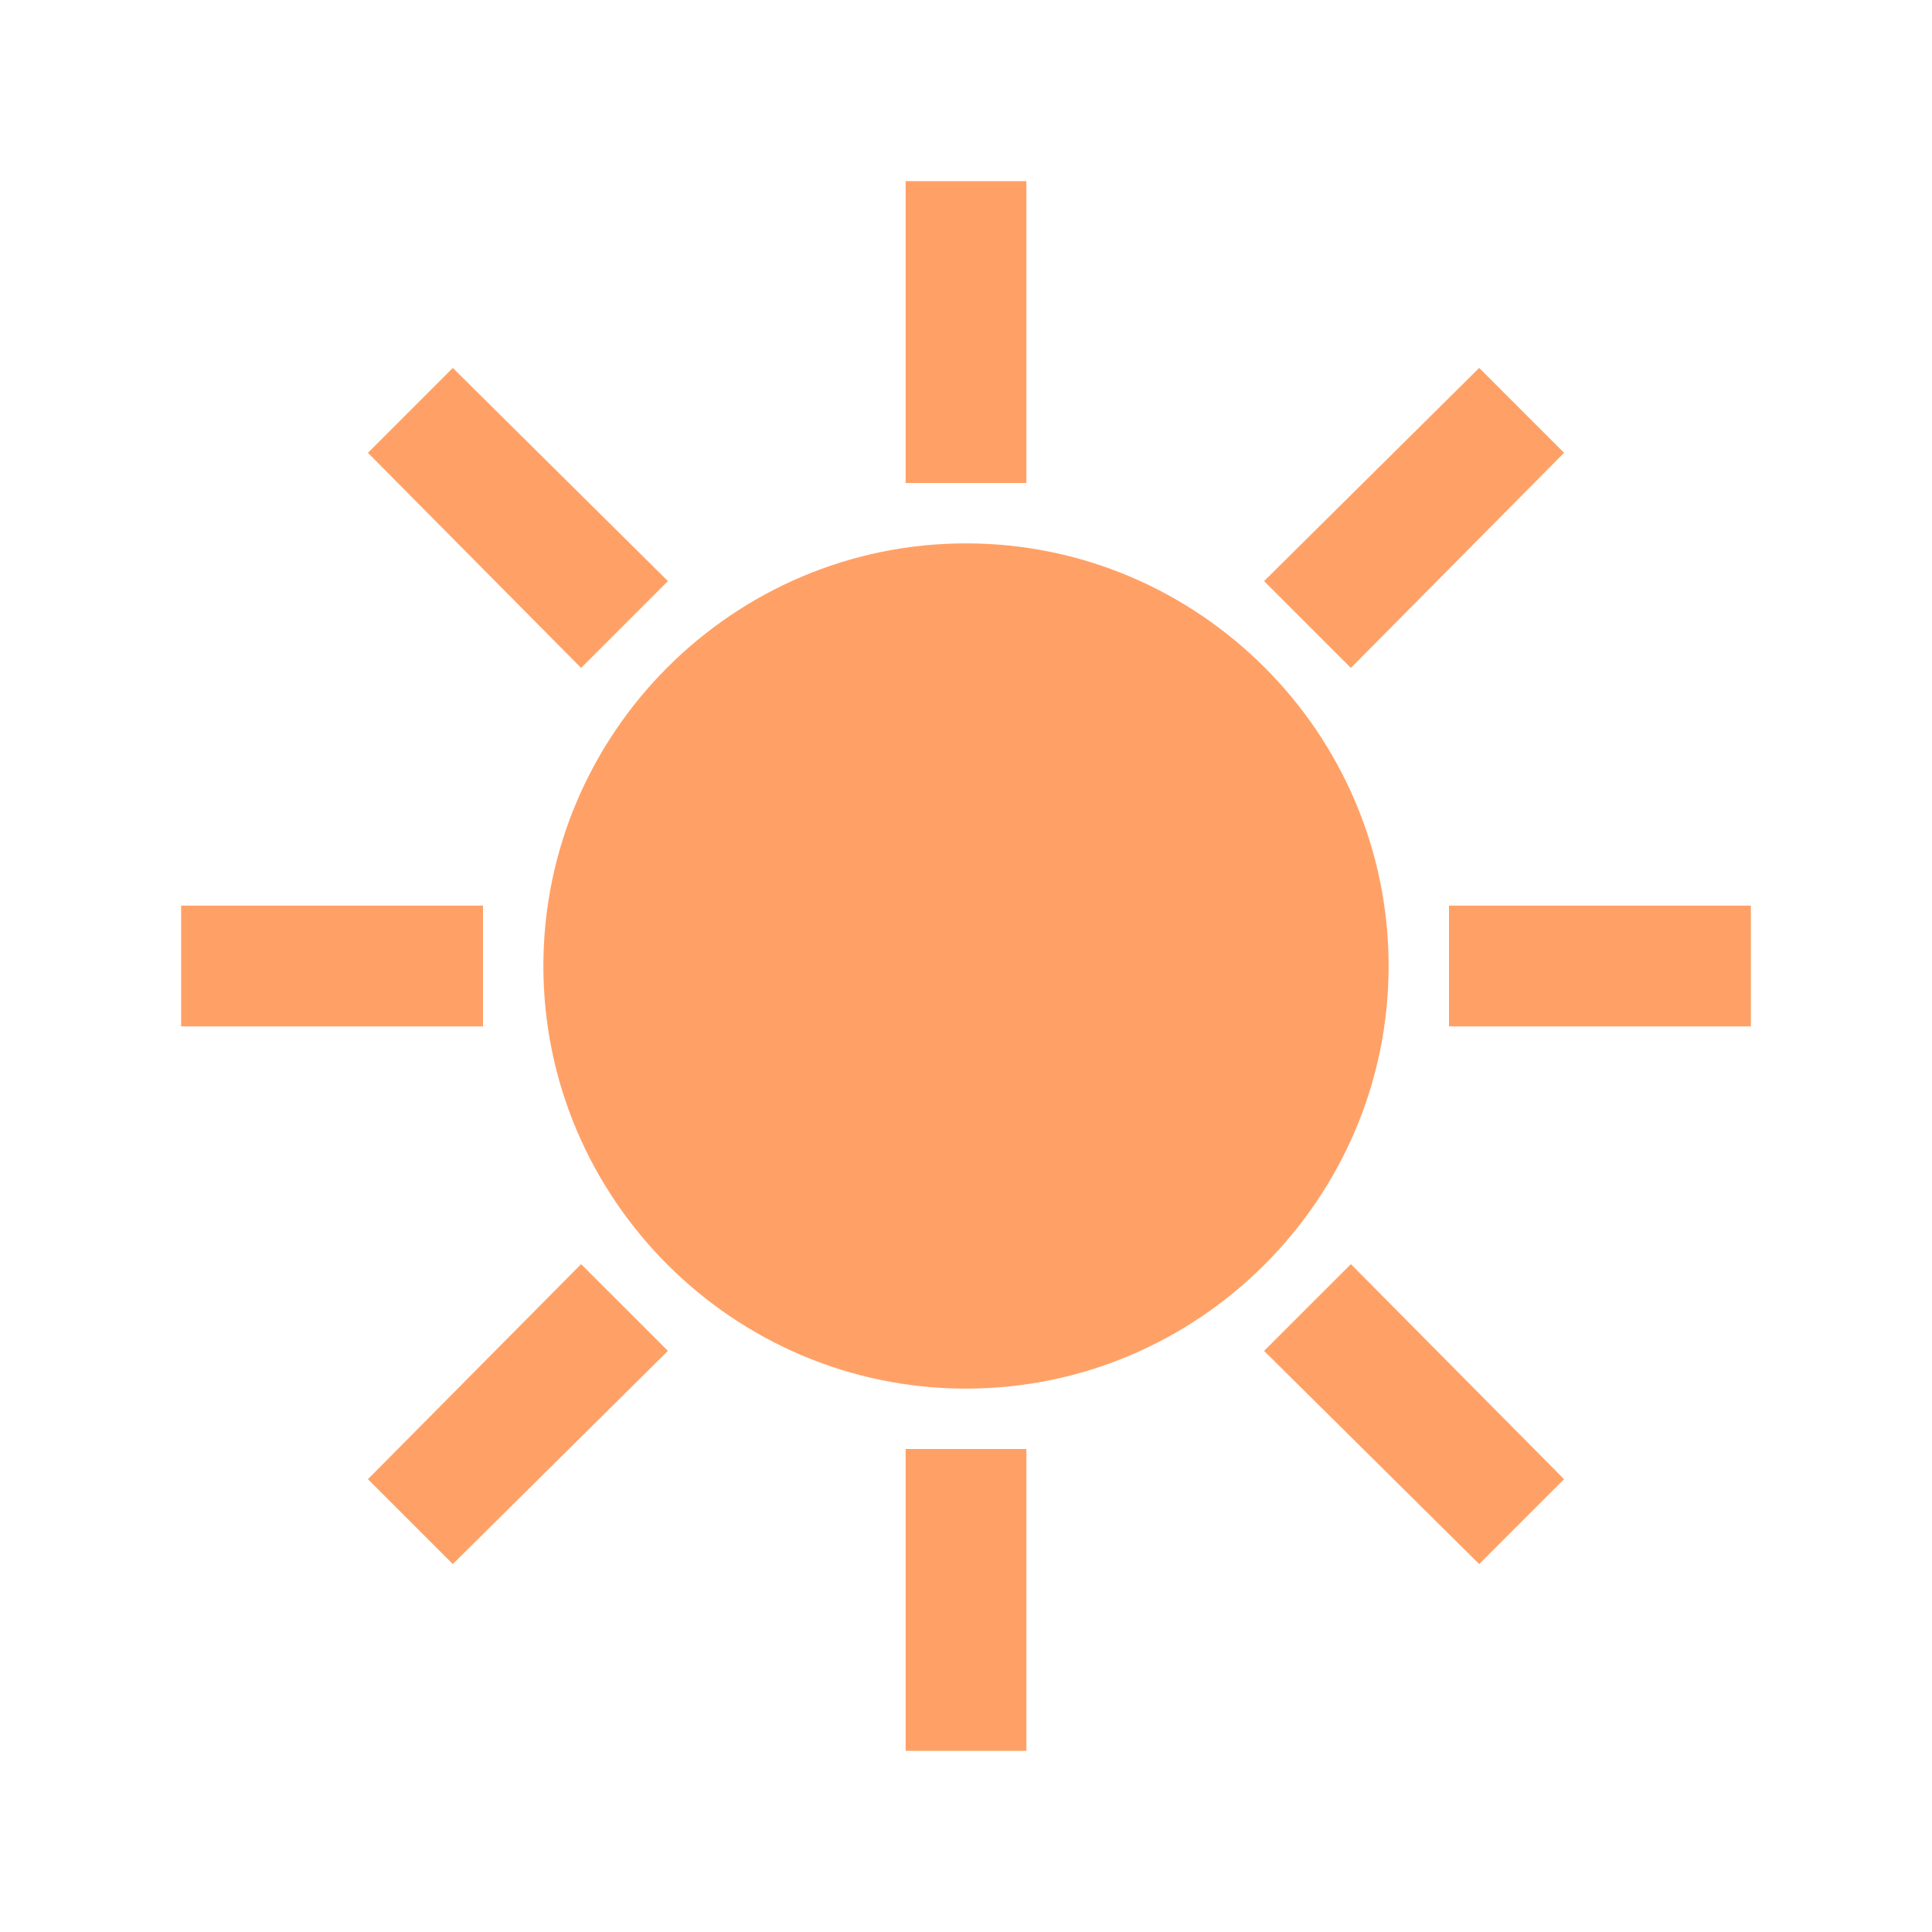 <svg width="32" height="32" viewBox="0 0 32 32" fill="none" xmlns="http://www.w3.org/2000/svg">
<path d="M15 3V8H17V3H15ZM7.5 6.094L6.094 7.5L9.625 11.063L11.063 9.625L7.5 6.094ZM24.5 6.094L20.937 9.625L22.375 11.063L25.906 7.5L24.5 6.094ZM16 9C12.145 9 9 12.145 9 16C9 19.855 12.145 23 16 23C19.855 23 23 19.855 23 16C23 12.145 19.855 9 16 9ZM3 15V17H8V15H3ZM24 15V17H29V15H24ZM9.625 20.938L6.094 24.5L7.5 25.906L11.063 22.375L9.625 20.938ZM22.375 20.938L20.937 22.375L24.5 25.906L25.906 24.5L22.375 20.938ZM15 24V29H17V24H15Z" fill="#FFA166"/>
</svg>
